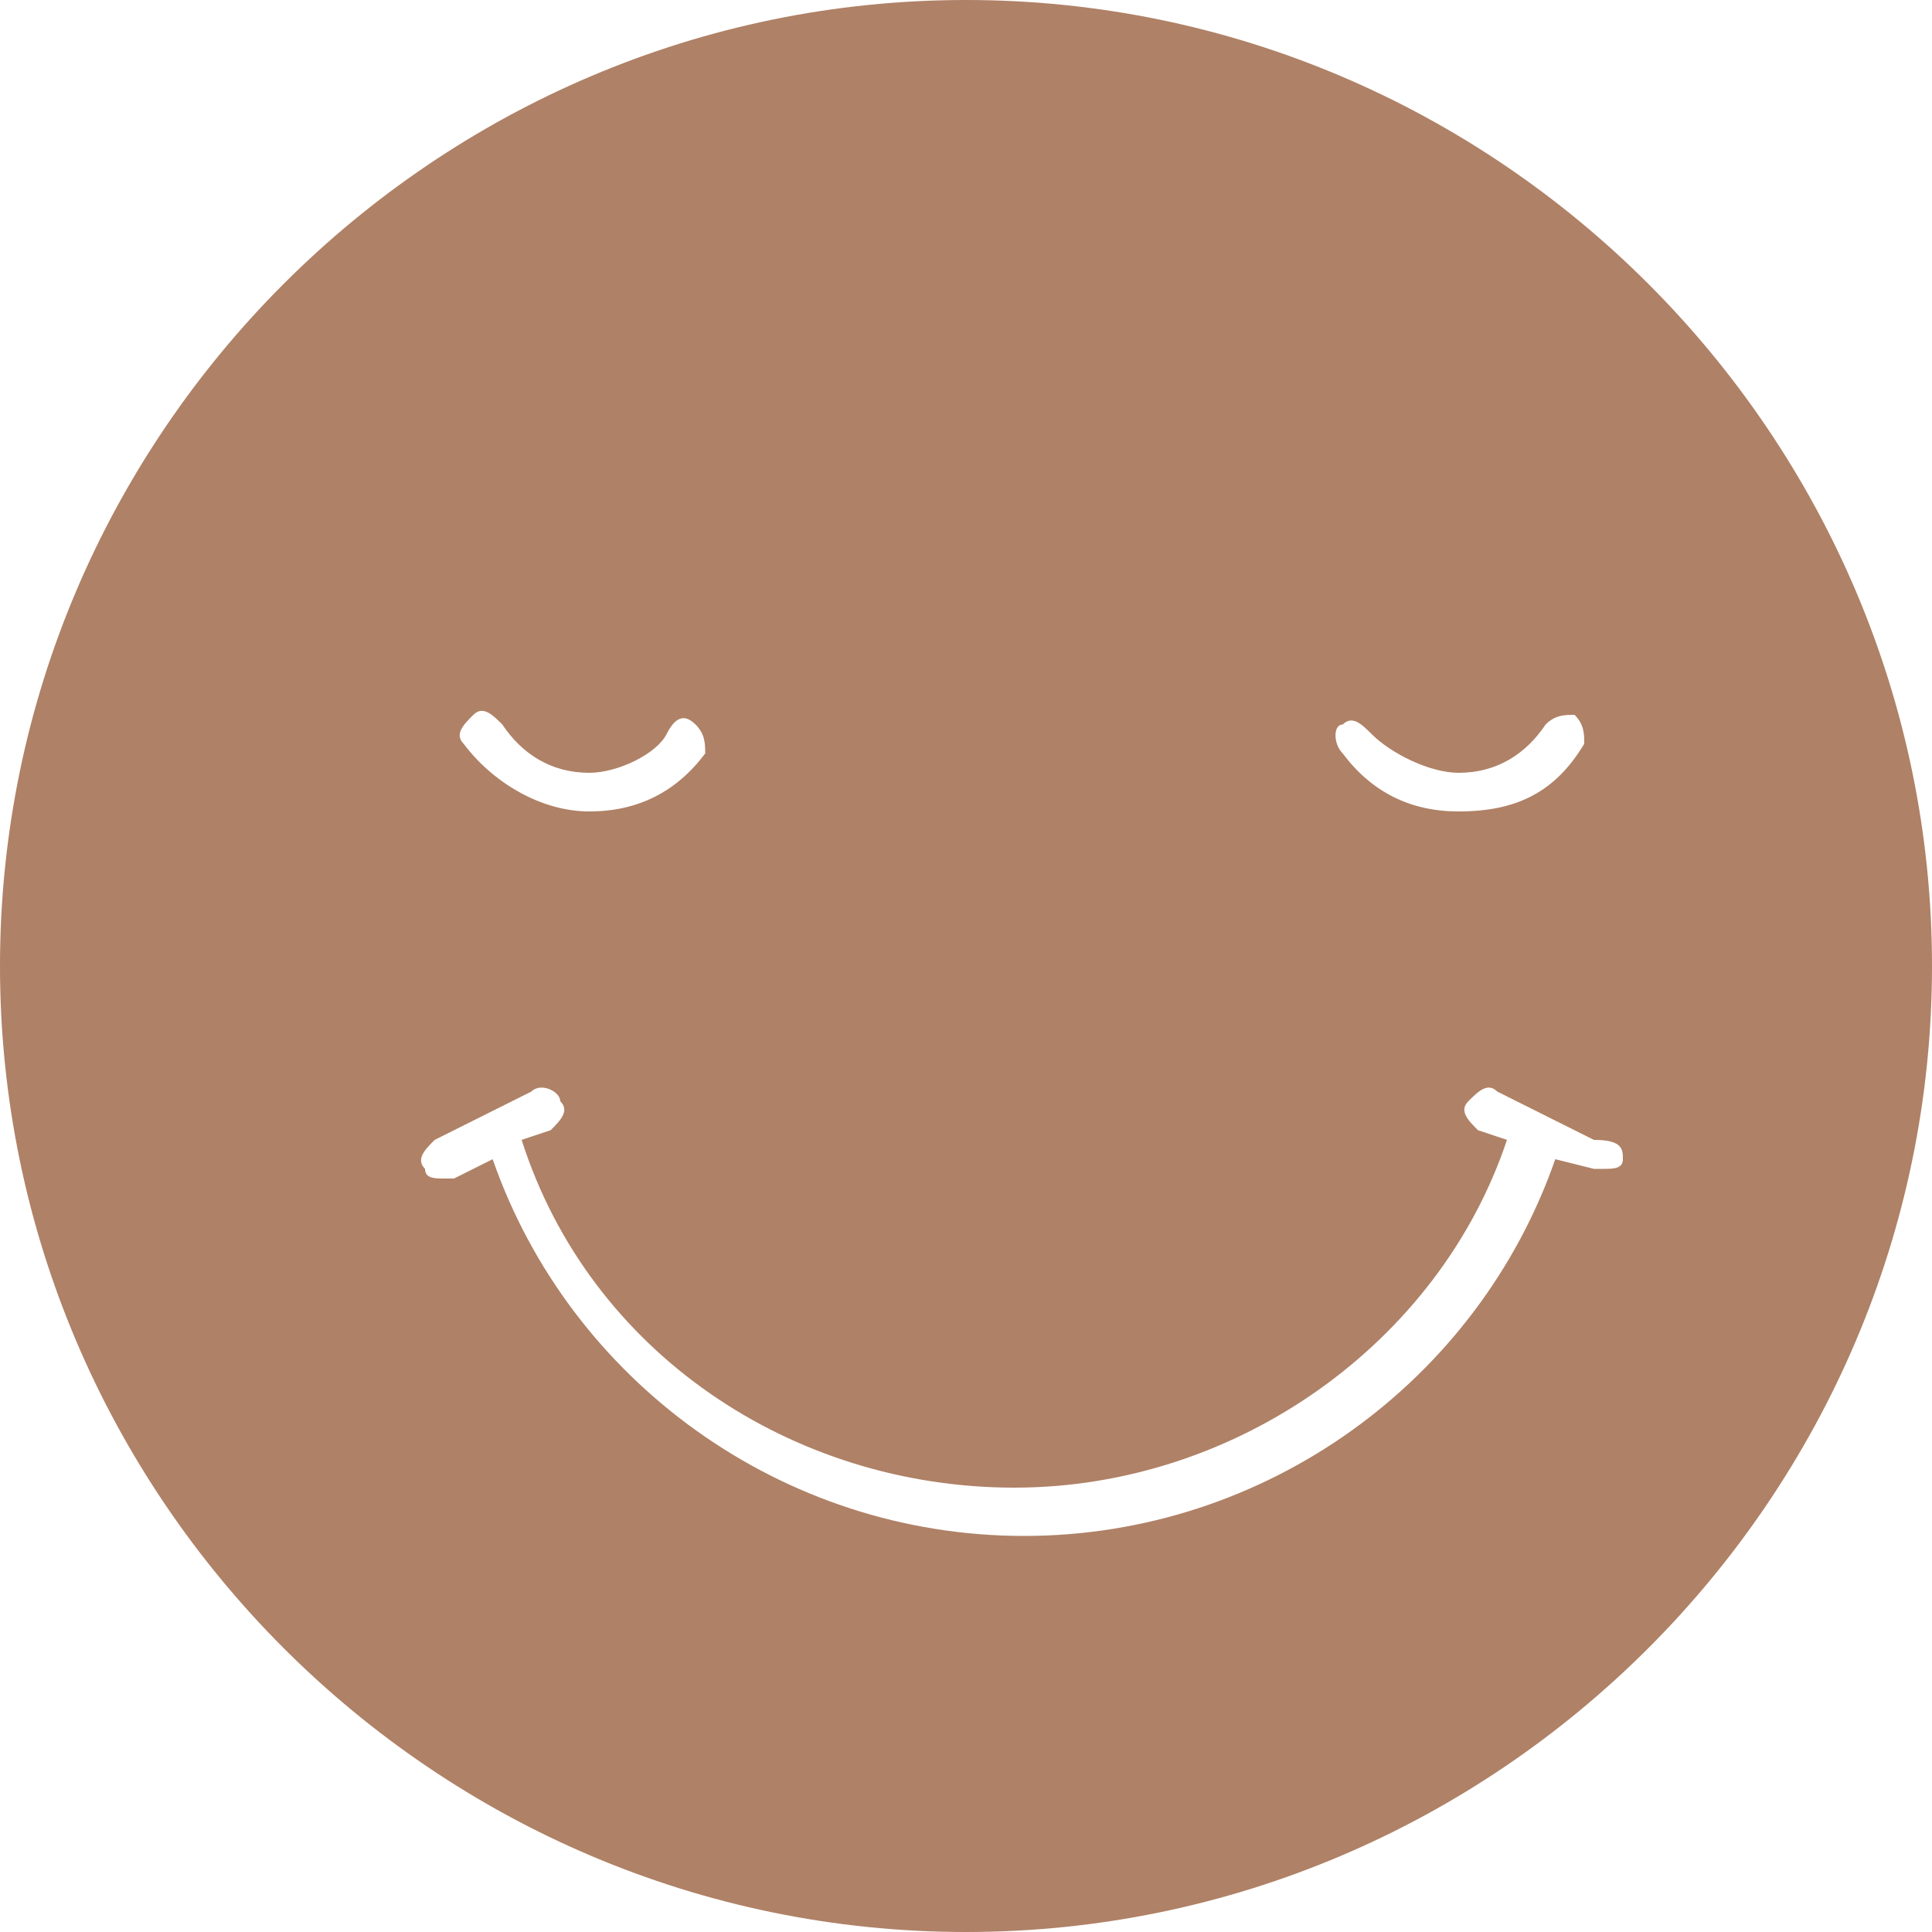 <?xml version="1.0" encoding="utf-8"?>
<!-- Generator: Adobe Illustrator 23.0.2, SVG Export Plug-In . SVG Version: 6.00 Build 0)  -->
<svg version="1.1" id="Layer_1" xmlns="http://www.w3.org/2000/svg" xmlns:xlink="http://www.w3.org/1999/xlink" x="0px" y="0px"
	 viewBox="0 0 20 20" style="enable-background:new 0 0 20 20;" xml:space="preserve">
<style type="text/css">
	.st0{fill:#AF8166;}
</style>
<path class="st0" d="M10,0C4.5,0,0,4.5,0,10s4.5,10,10,10s10-4.5,10-10S15.5,0,10,0z M13.9,7.5c0.1-0.1,0.2,0,0.3,0.1
	C14.4,7.8,14.8,8,15.1,8c0.4,0,0.7-0.2,0.9-0.5c0.1-0.1,0.2-0.1,0.3-0.1c0.1,0.1,0.1,0.2,0.1,0.3c-0.3,0.5-0.7,0.7-1.3,0.7
	c-0.5,0-0.9-0.2-1.2-0.6C13.8,7.7,13.8,7.5,13.9,7.5z M4.9,7.4c0.1-0.1,0.2,0,0.3,0.1C5.4,7.8,5.7,8,6.1,8c0.3,0,0.7-0.2,0.8-0.4
	C7,7.4,7.1,7.4,7.2,7.5c0.1,0.1,0.1,0.2,0.1,0.3C7,8.2,6.6,8.4,6.1,8.4c-0.5,0-1-0.3-1.3-0.7C4.7,7.6,4.8,7.5,4.9,7.4z M16.8,12
	c0,0.1-0.1,0.1-0.2,0.1c0,0-0.1,0-0.1,0L16.1,12c-0.8,2.3-3,3.9-5.5,3.9S5.9,14.3,5.1,12l-0.4,0.2c0,0-0.1,0-0.1,0
	c-0.1,0-0.2,0-0.2-0.1c-0.1-0.1,0-0.2,0.1-0.3l1-0.5c0.1-0.1,0.3,0,0.3,0.1c0.1,0.1,0,0.2-0.1,0.3l-0.3,0.1c0.7,2.2,2.8,3.6,5.1,3.6
	s4.4-1.5,5.1-3.6l-0.3-0.1c-0.1-0.1-0.2-0.2-0.1-0.3c0.1-0.1,0.2-0.2,0.3-0.1l1,0.5C16.8,11.8,16.8,11.9,16.8,12z"/>
</svg>
